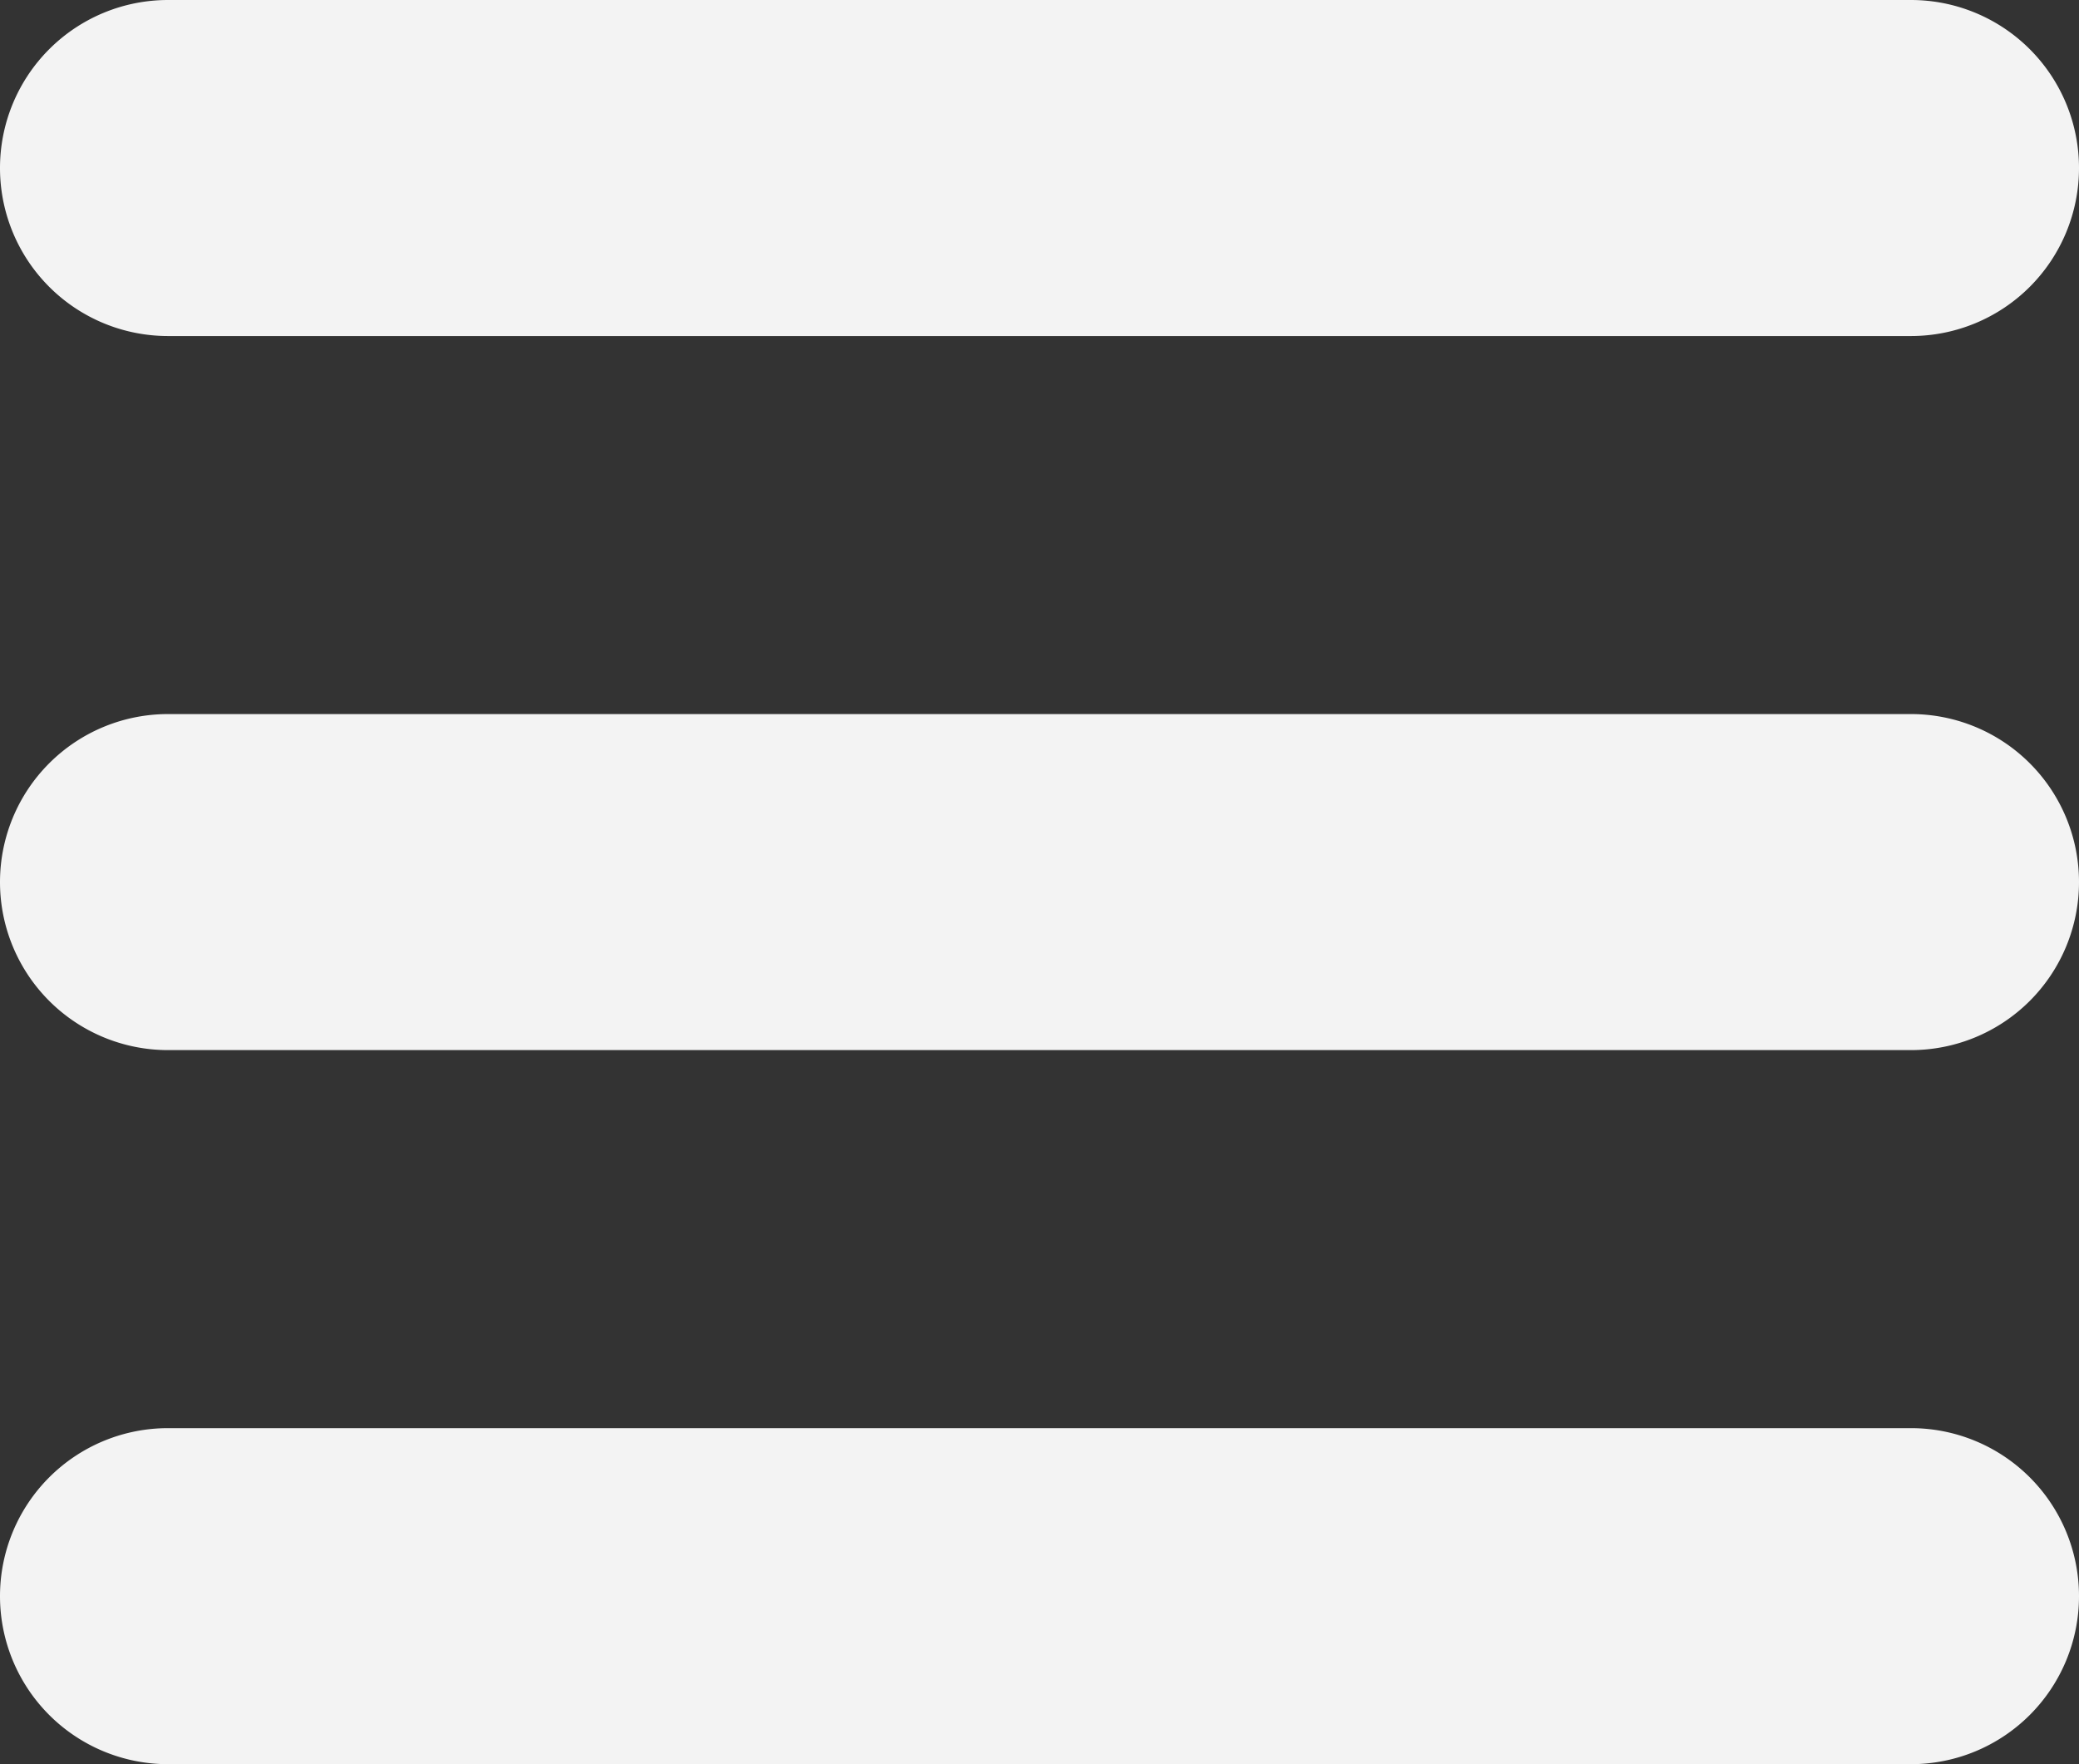 <svg xmlns="http://www.w3.org/2000/svg" width="24.75" height="21" viewBox="0 0 24.75 21">
  <rect x="0" y="0" width="24.75" height="21" fill="#333333" stroke="none"/>
  <g id="menu" transform="translate(0 -1.875)">
    <path id="Caminho_1" data-name="Caminho 1" d="M0,3.875a2,2,0,0,1,2-2H22.75a2,2,0,0,1,0,4H2A2,2,0,0,1,0,3.875Zm22.75,6.5H2a2,2,0,0,0,0,4H22.75a2,2,0,0,0,0-4Zm0,8.5H2a2,2,0,0,0,0,4H22.75a2,2,0,0,0,0-4Z" fill="#f3f3f3"/>
  </g>
</svg>
